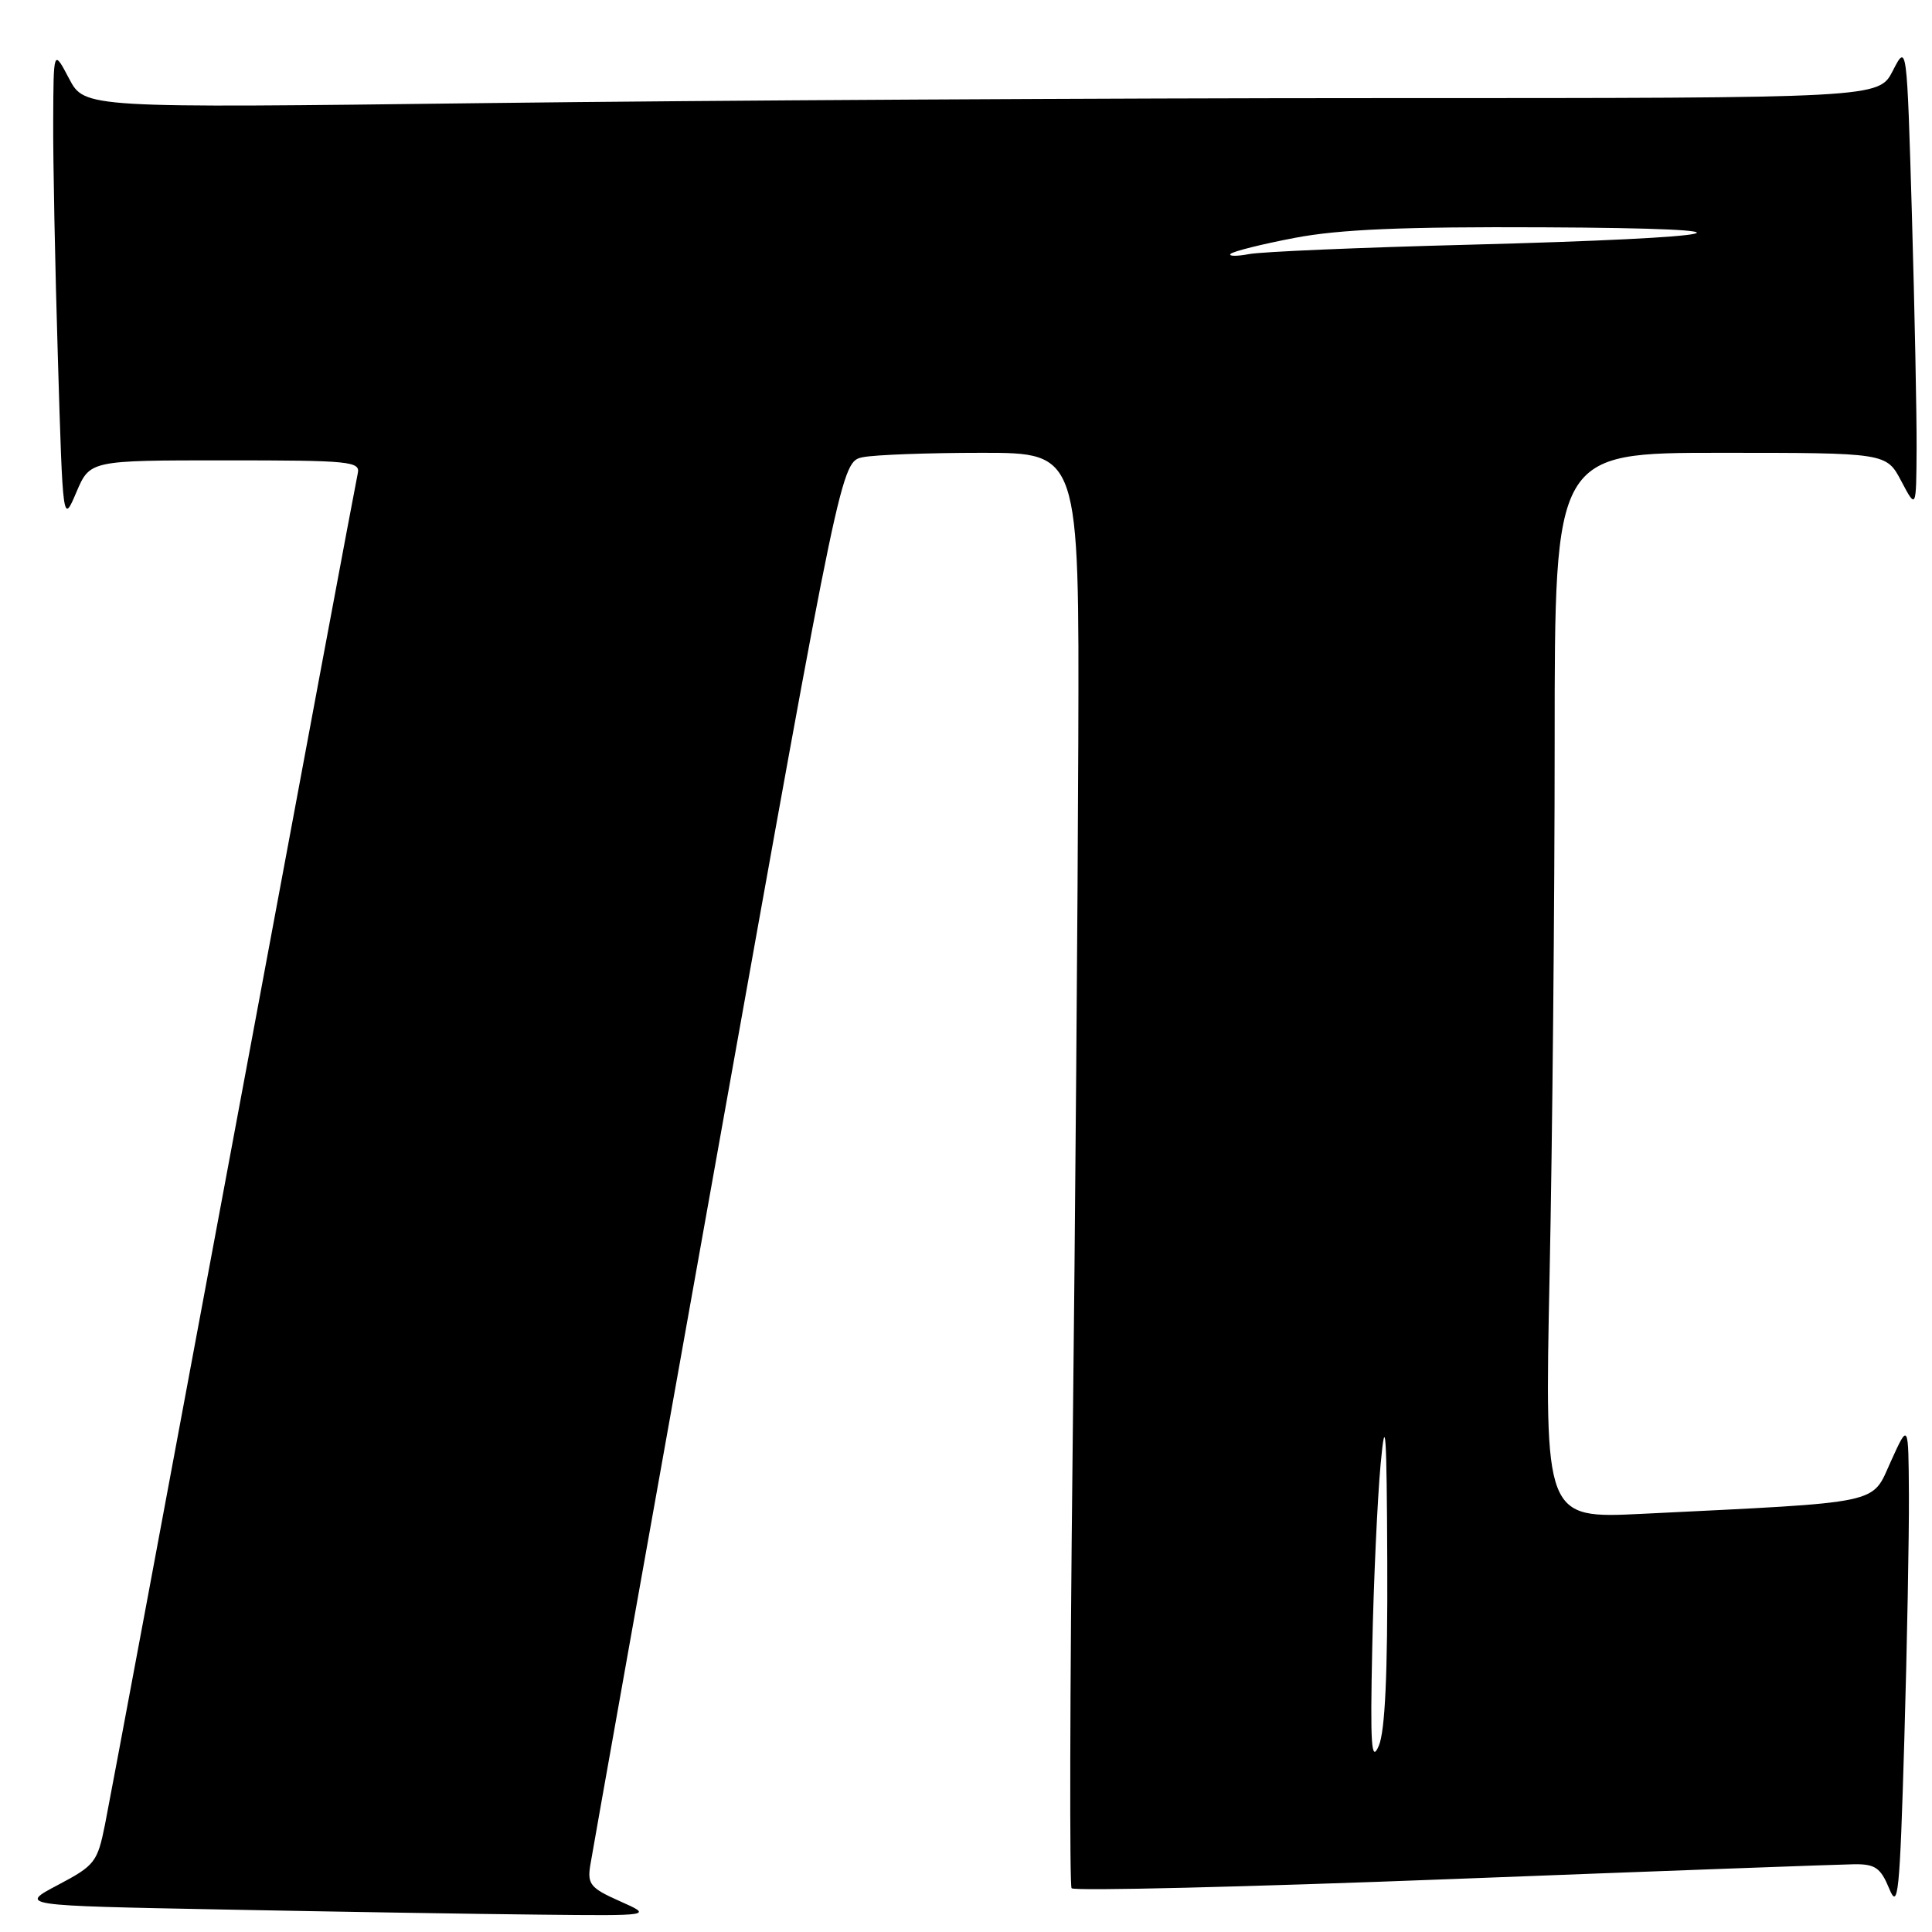<?xml version="1.0" encoding="UTF-8" standalone="no"?>
<!DOCTYPE svg PUBLIC "-//W3C//DTD SVG 1.1//EN" "http://www.w3.org/Graphics/SVG/1.1/DTD/svg11.dtd" >
<svg xmlns="http://www.w3.org/2000/svg" xmlns:xlink="http://www.w3.org/1999/xlink" version="1.1" viewBox="0 0 256 256">
 <g >
 <path fill="currentColor"
d=" M 82.14 251.92 C 78.28 250.21 77.82 249.67 78.20 247.24 C 78.44 245.73 86.01 203.25 95.04 152.83 C 111.45 61.16 111.45 61.16 114.35 60.58 C 115.94 60.26 123.04 60.00 130.12 60.00 C 143.00 60.00 143.00 60.00 142.88 98.25 C 142.81 119.29 142.47 161.93 142.12 193.00 C 141.77 224.07 141.71 249.82 141.99 250.20 C 142.27 250.59 165.00 250.04 192.50 248.98 C 220.00 247.92 243.96 247.04 245.75 247.02 C 248.48 247.00 249.20 247.51 250.33 250.25 C 251.51 253.15 251.73 251.01 252.33 230.59 C 252.70 217.99 252.97 203.36 252.94 198.09 C 252.88 188.50 252.88 188.50 250.55 193.64 C 247.93 199.41 249.85 199.00 217.59 200.59 C 204.67 201.22 204.67 201.22 205.33 168.86 C 205.70 151.06 206.00 119.29 206.00 98.25 C 206.00 60.00 206.00 60.00 227.98 60.00 C 249.95 60.00 249.95 60.00 251.93 63.75 C 253.91 67.50 253.91 67.50 253.96 59.41 C 253.98 54.96 253.70 41.07 253.34 28.53 C 252.67 5.75 252.67 5.75 250.81 9.37 C 248.95 13.00 248.95 13.00 183.23 13.00 C 147.08 13.00 93.59 13.30 64.36 13.66 C 11.21 14.32 11.21 14.32 9.15 10.41 C 7.09 6.50 7.09 6.50 7.05 16.00 C 7.02 21.23 7.30 35.39 7.67 47.47 C 8.33 69.44 8.33 69.44 10.12 65.22 C 11.92 61.00 11.92 61.00 29.87 61.00 C 46.45 61.00 47.78 61.13 47.40 62.75 C 47.18 63.71 39.79 103.20 30.98 150.50 C 22.17 197.80 14.49 238.87 13.91 241.77 C 12.91 246.75 12.56 247.19 7.67 249.77 C 2.50 252.50 2.50 252.50 29.50 253.02 C 44.35 253.31 63.25 253.62 71.50 253.70 C 86.50 253.86 86.50 253.86 82.14 251.92 Z  M 181.83 218.32 C 182.01 209.62 182.51 198.68 182.94 194.00 C 183.58 187.11 183.75 189.57 183.82 207.00 C 183.88 221.75 183.53 229.39 182.70 231.32 C 181.71 233.65 181.55 231.36 181.83 218.32 Z  M 163.06 33.64 C 163.38 33.31 167.20 32.35 171.56 31.52 C 177.47 30.39 185.88 30.03 204.50 30.12 C 235.53 30.26 230.17 31.50 194.50 32.43 C 180.20 32.80 167.15 33.35 165.50 33.67 C 163.85 33.98 162.75 33.96 163.06 33.64 Z "/>
</g>
</svg>